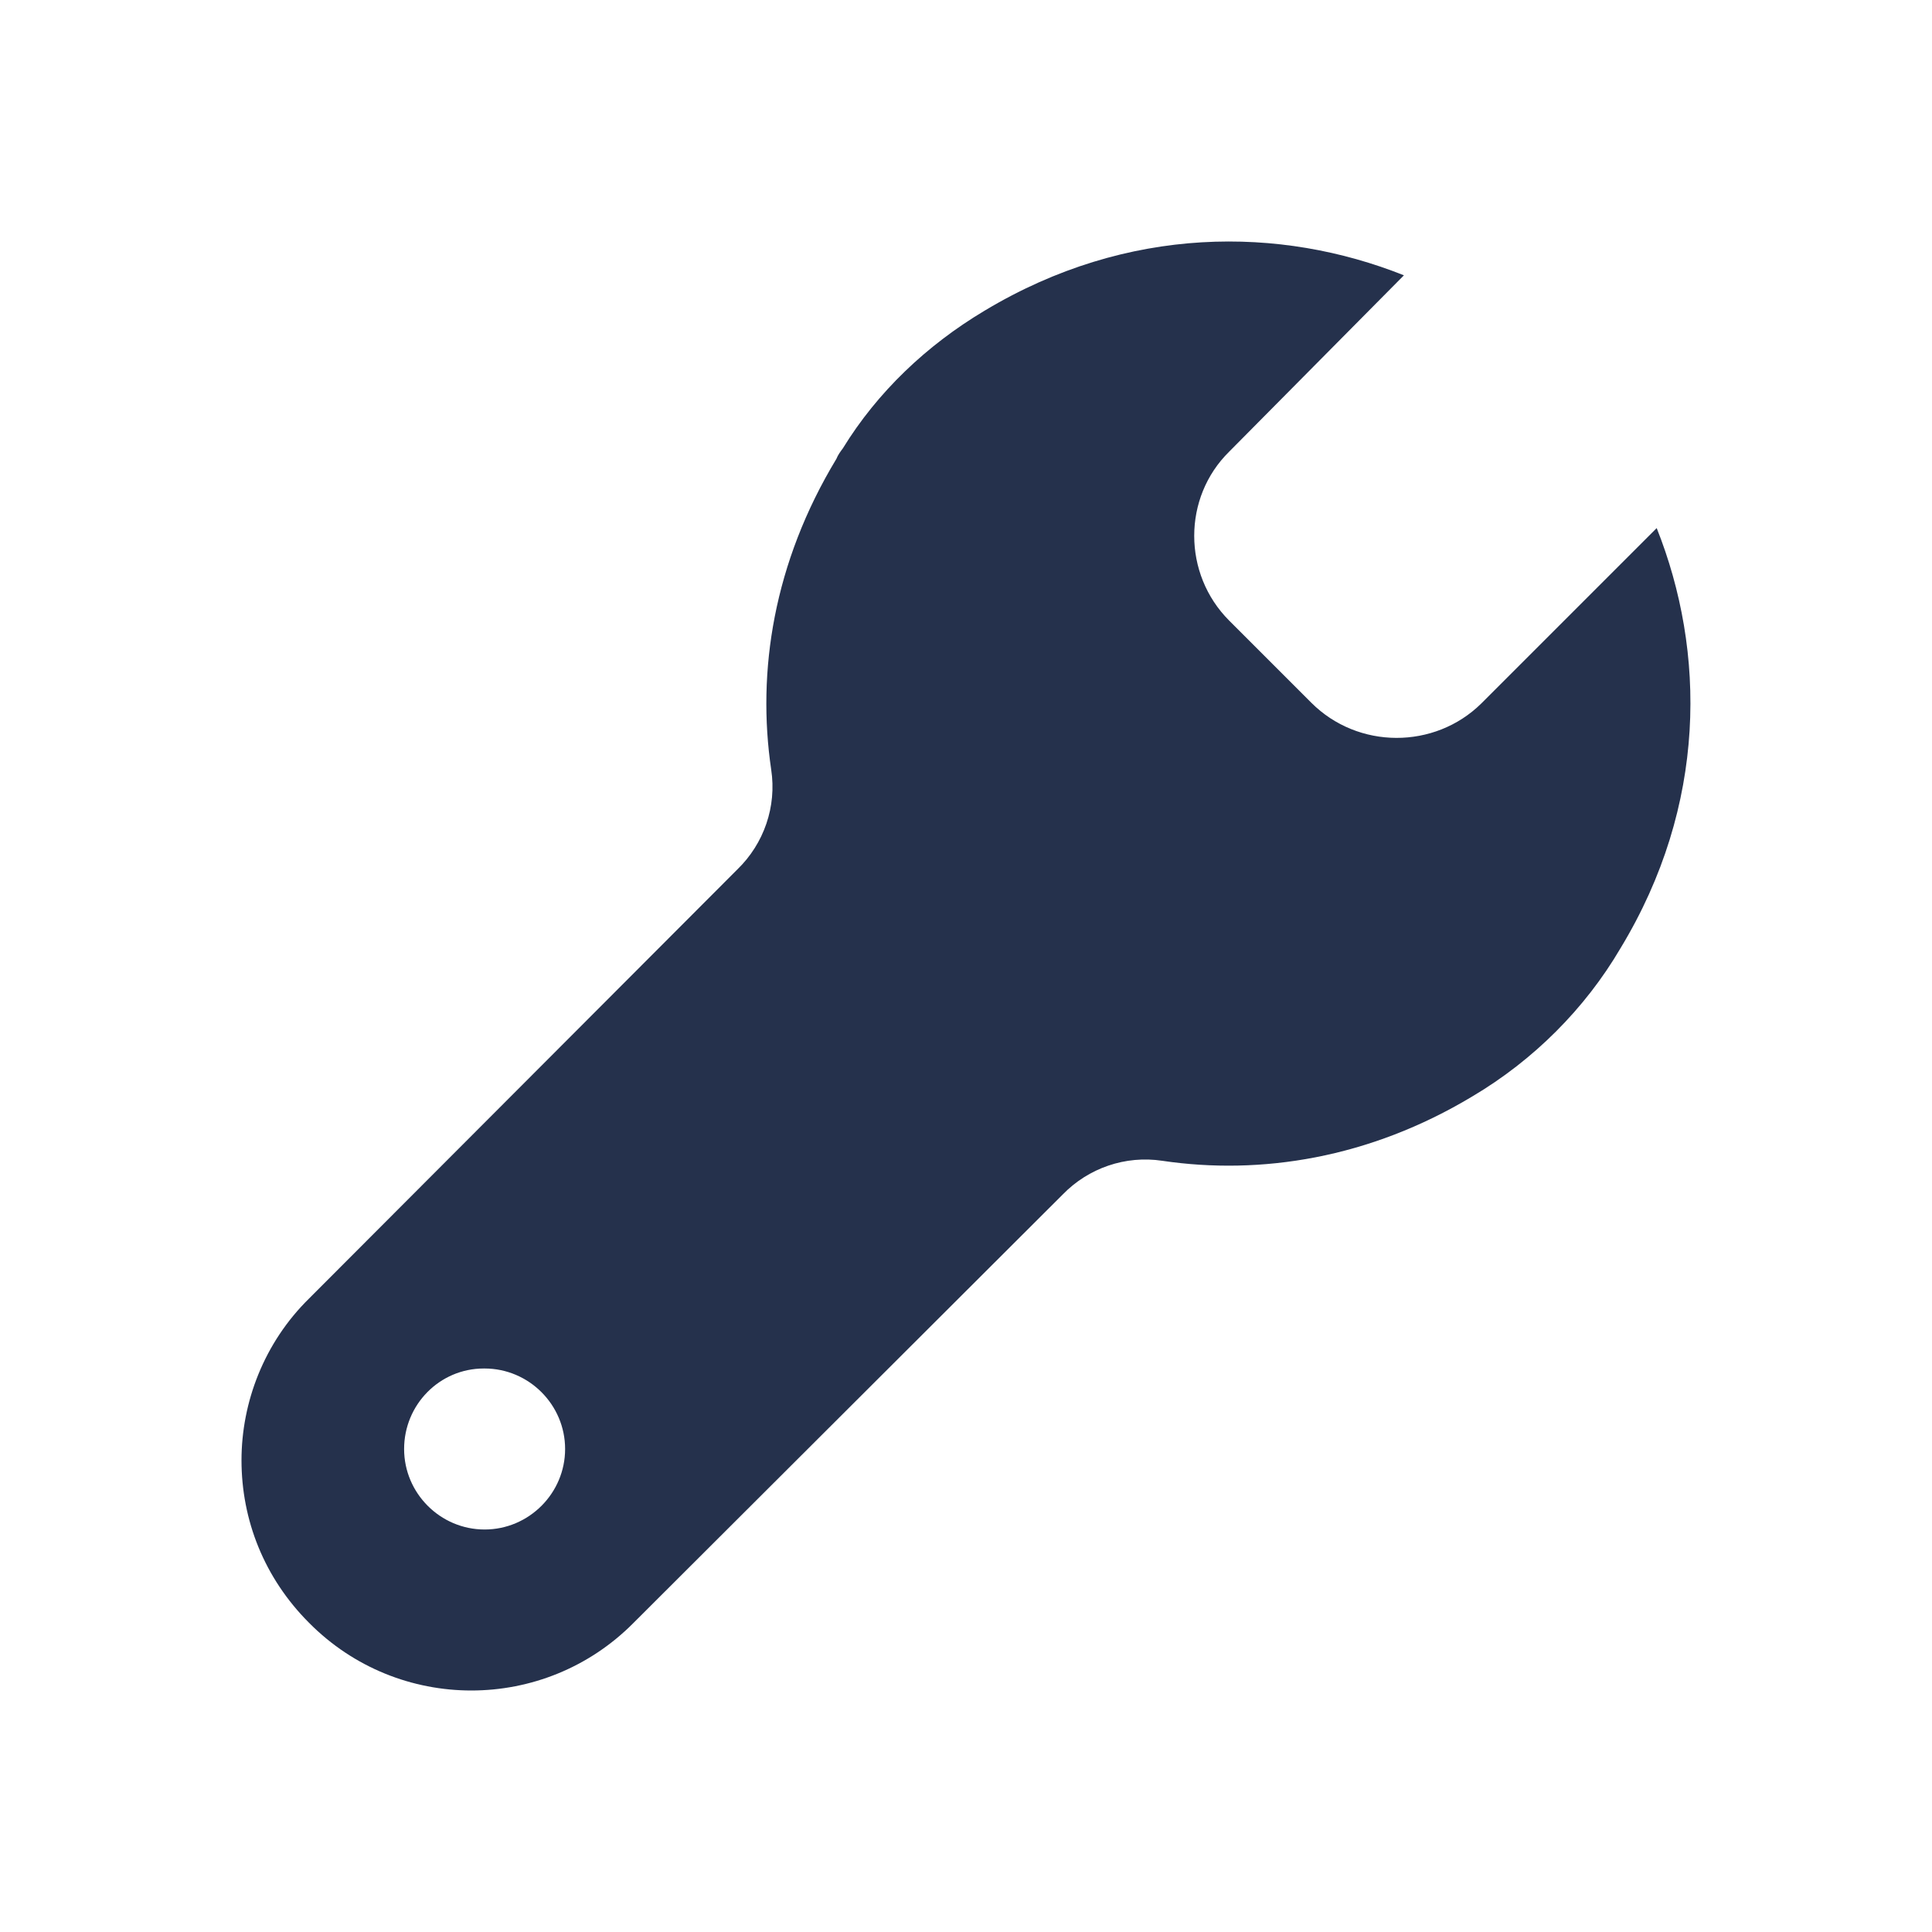 <svg width="24" height="24" viewBox="0 0 24 24" fill="none" xmlns="http://www.w3.org/2000/svg">
<path d="M20.58 6.56L18.4 8.74C17.82 9.31 16.87 9.31 16.29 8.73L15.27 7.71C14.69 7.13 14.69 6.18 15.27 5.61L17.44 3.42C15.91 2.81 14.01 2.79 12.23 3.86C11.51 4.29 10.9 4.87 10.47 5.57C10.44 5.61 10.41 5.65 10.39 5.7C9.61 6.99 9.4 8.34 9.58 9.56C9.65 10.02 9.49 10.48 9.16 10.8L3.84 16.13C3.28 16.68 3 17.42 3 18.14C3 18.88 3.28 19.6 3.84 20.16C4.95 21.28 6.76 21.28 7.87 20.16L13.2 14.84C13.52 14.51 13.98 14.35 14.44 14.42C15.66 14.6 17.01 14.39 18.29 13.62C19.05 13.17 19.69 12.53 20.13 11.78C21.21 10 21.19 8.09 20.58 6.56ZM6.02 19C5.47 19 5.02 18.55 5.02 18C5.02 17.45 5.46 17 6.01 17H6.02C6.57 17 7.02 17.45 7.02 18C7.02 18.55 6.57 19 6.02 19Z" fill="#25314C"/>
</svg>
